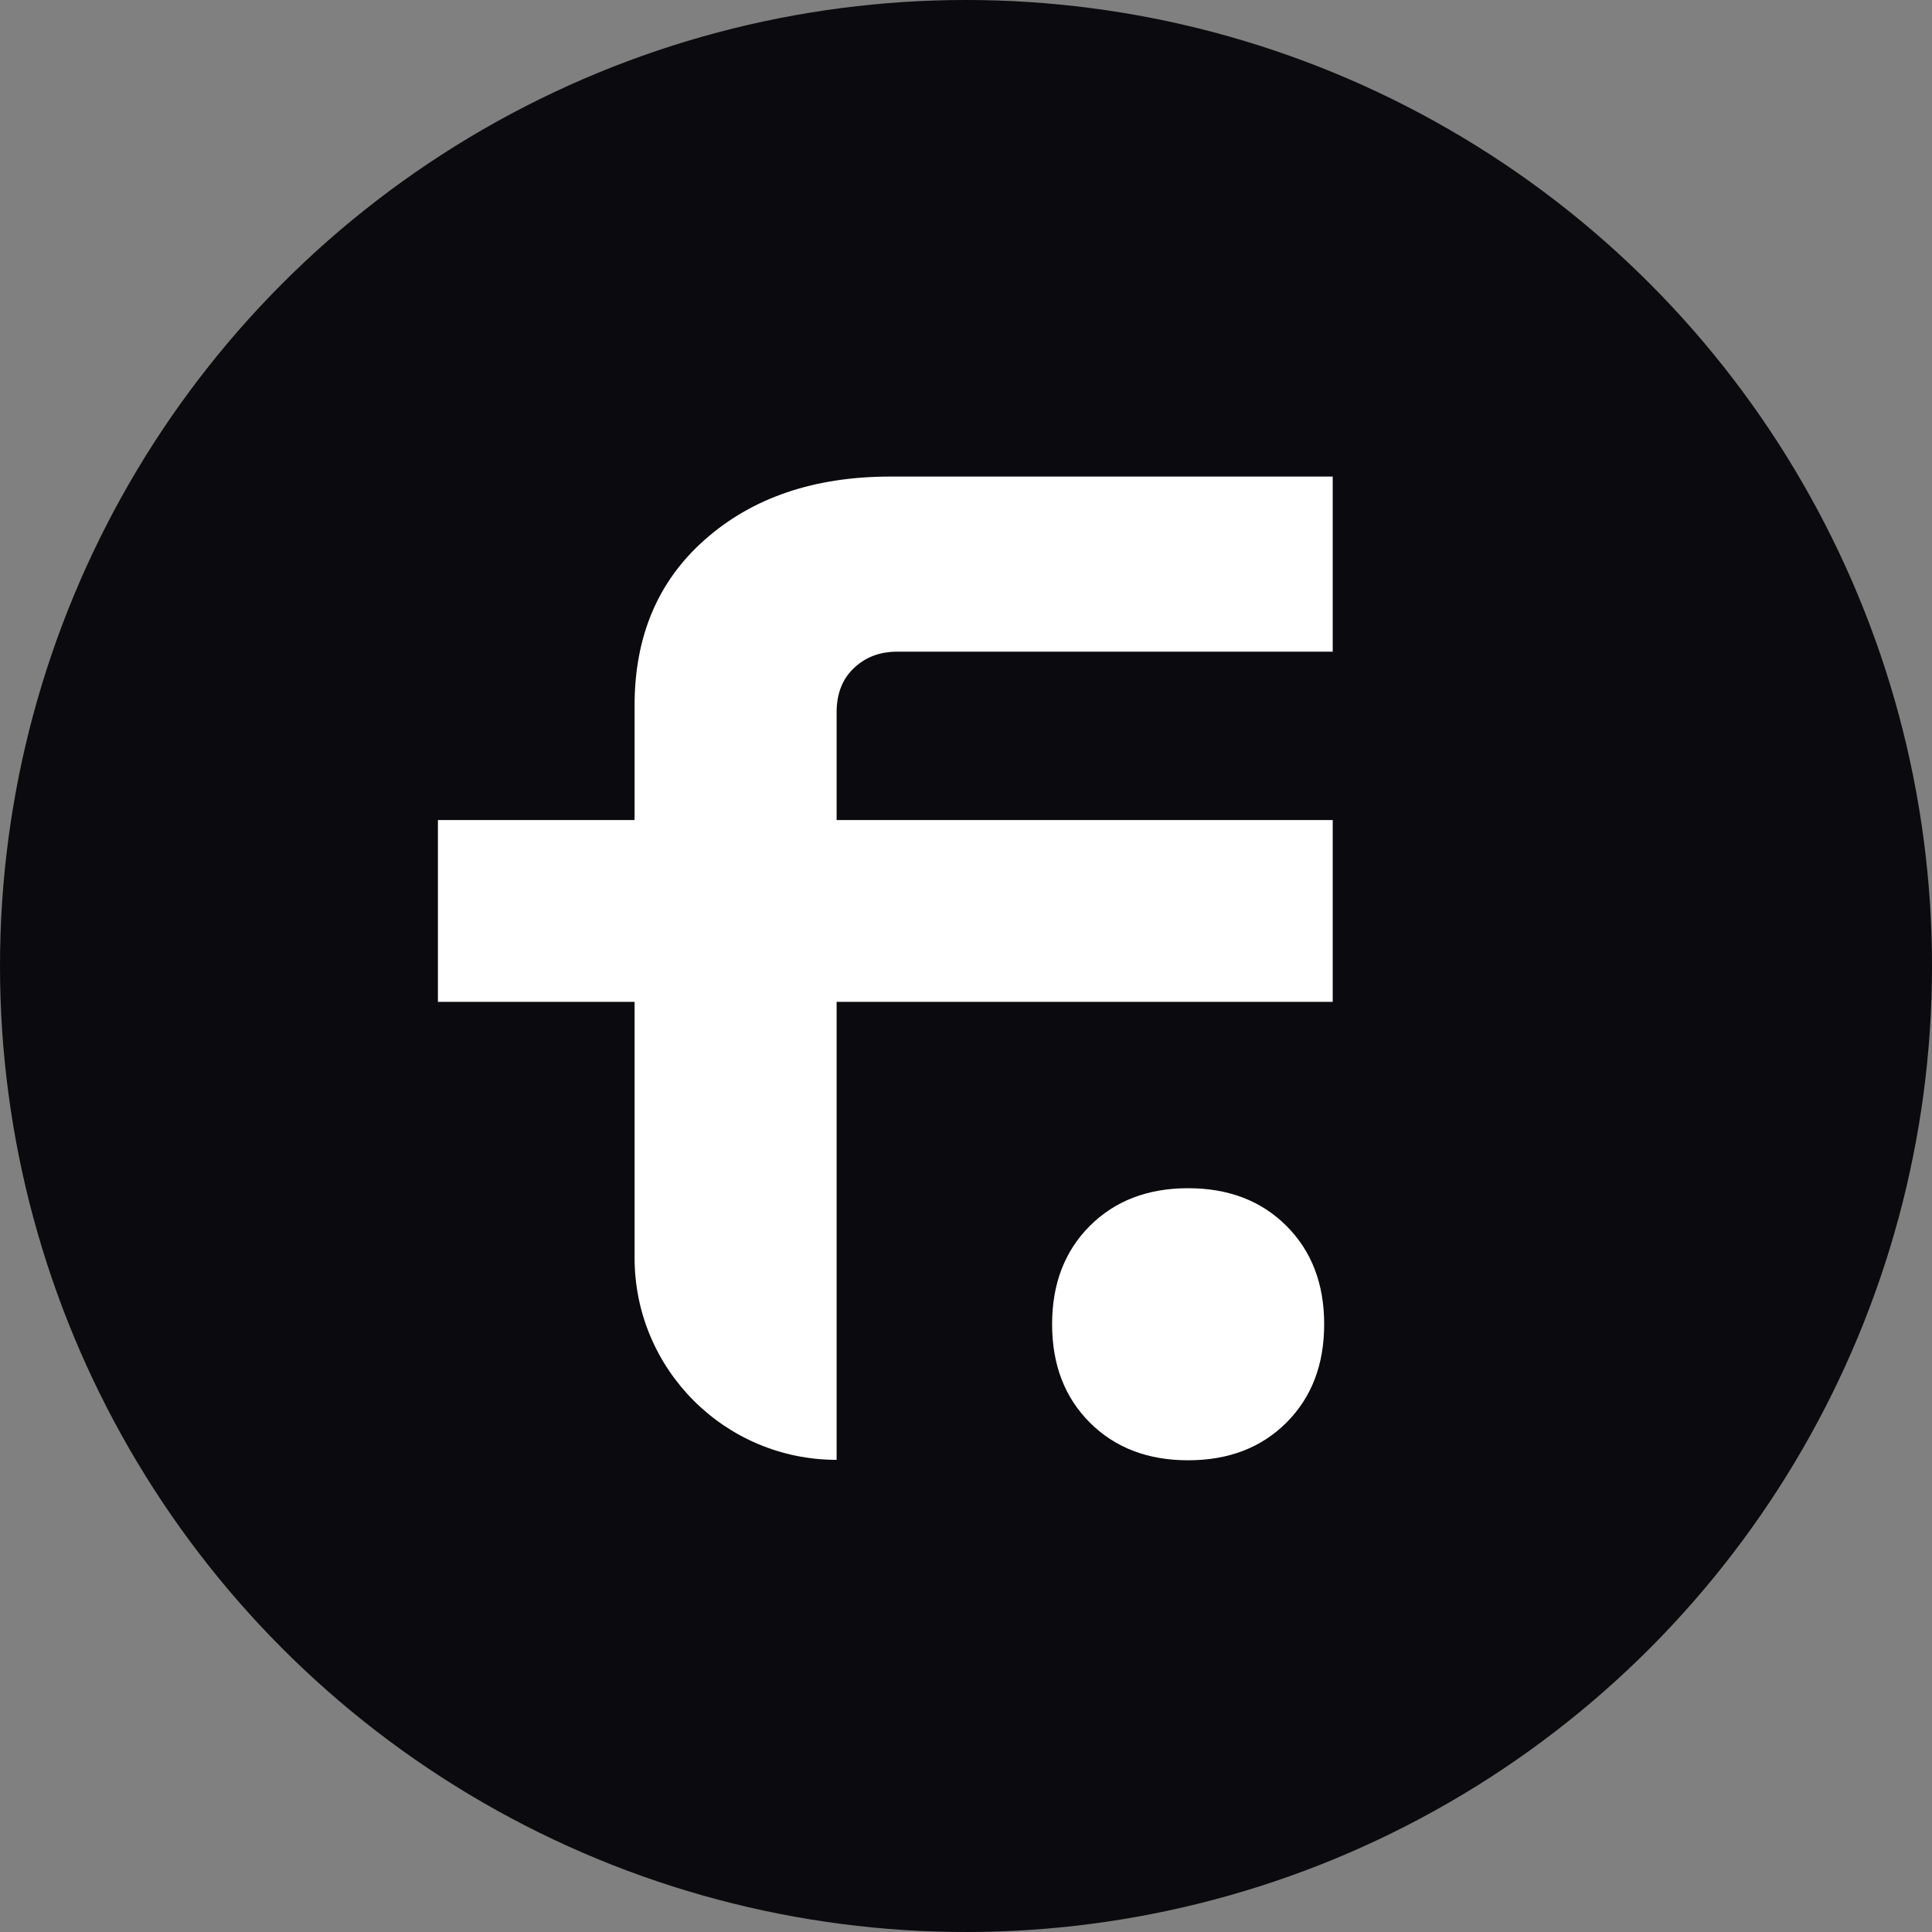 <svg width="150" height="150" viewBox="0 0 150 150" fill="none" xmlns="http://www.w3.org/2000/svg">
<rect x="0" y="0" width="150" height="150" fill="#808080" stroke="none"/>
<circle cx="75" cy="75" r="75" fill="#0A0A0F"/>
<path d="M92.247 113.376C89.11 113.376 86.565 112.4 84.613 110.448C82.661 108.496 81.685 105.951 81.685 102.814C81.685 99.677 82.661 97.132 84.613 95.18C86.565 93.228 89.11 92.252 92.247 92.252C95.384 92.252 97.929 93.228 99.881 95.18C101.833 97.132 102.809 99.677 102.809 102.814C102.809 105.951 101.833 108.496 99.881 110.448C97.929 112.4 95.384 113.376 92.247 113.376Z" fill="white"/>
<path d="M64.955 113.342C56.291 113.342 49.268 106.319 49.268 97.655V77.785H34V63.667H49.268V54.778C49.268 49.41 51.081 45.122 54.706 41.915C58.401 38.638 63.212 37 69.138 37H103.472V50.595H69.661C68.267 50.595 67.116 51.048 66.21 51.955C65.373 52.791 64.955 53.907 64.955 55.301V63.667H103.472V77.785H64.955V113.342V113.342Z" fill="white"/>
</svg>
